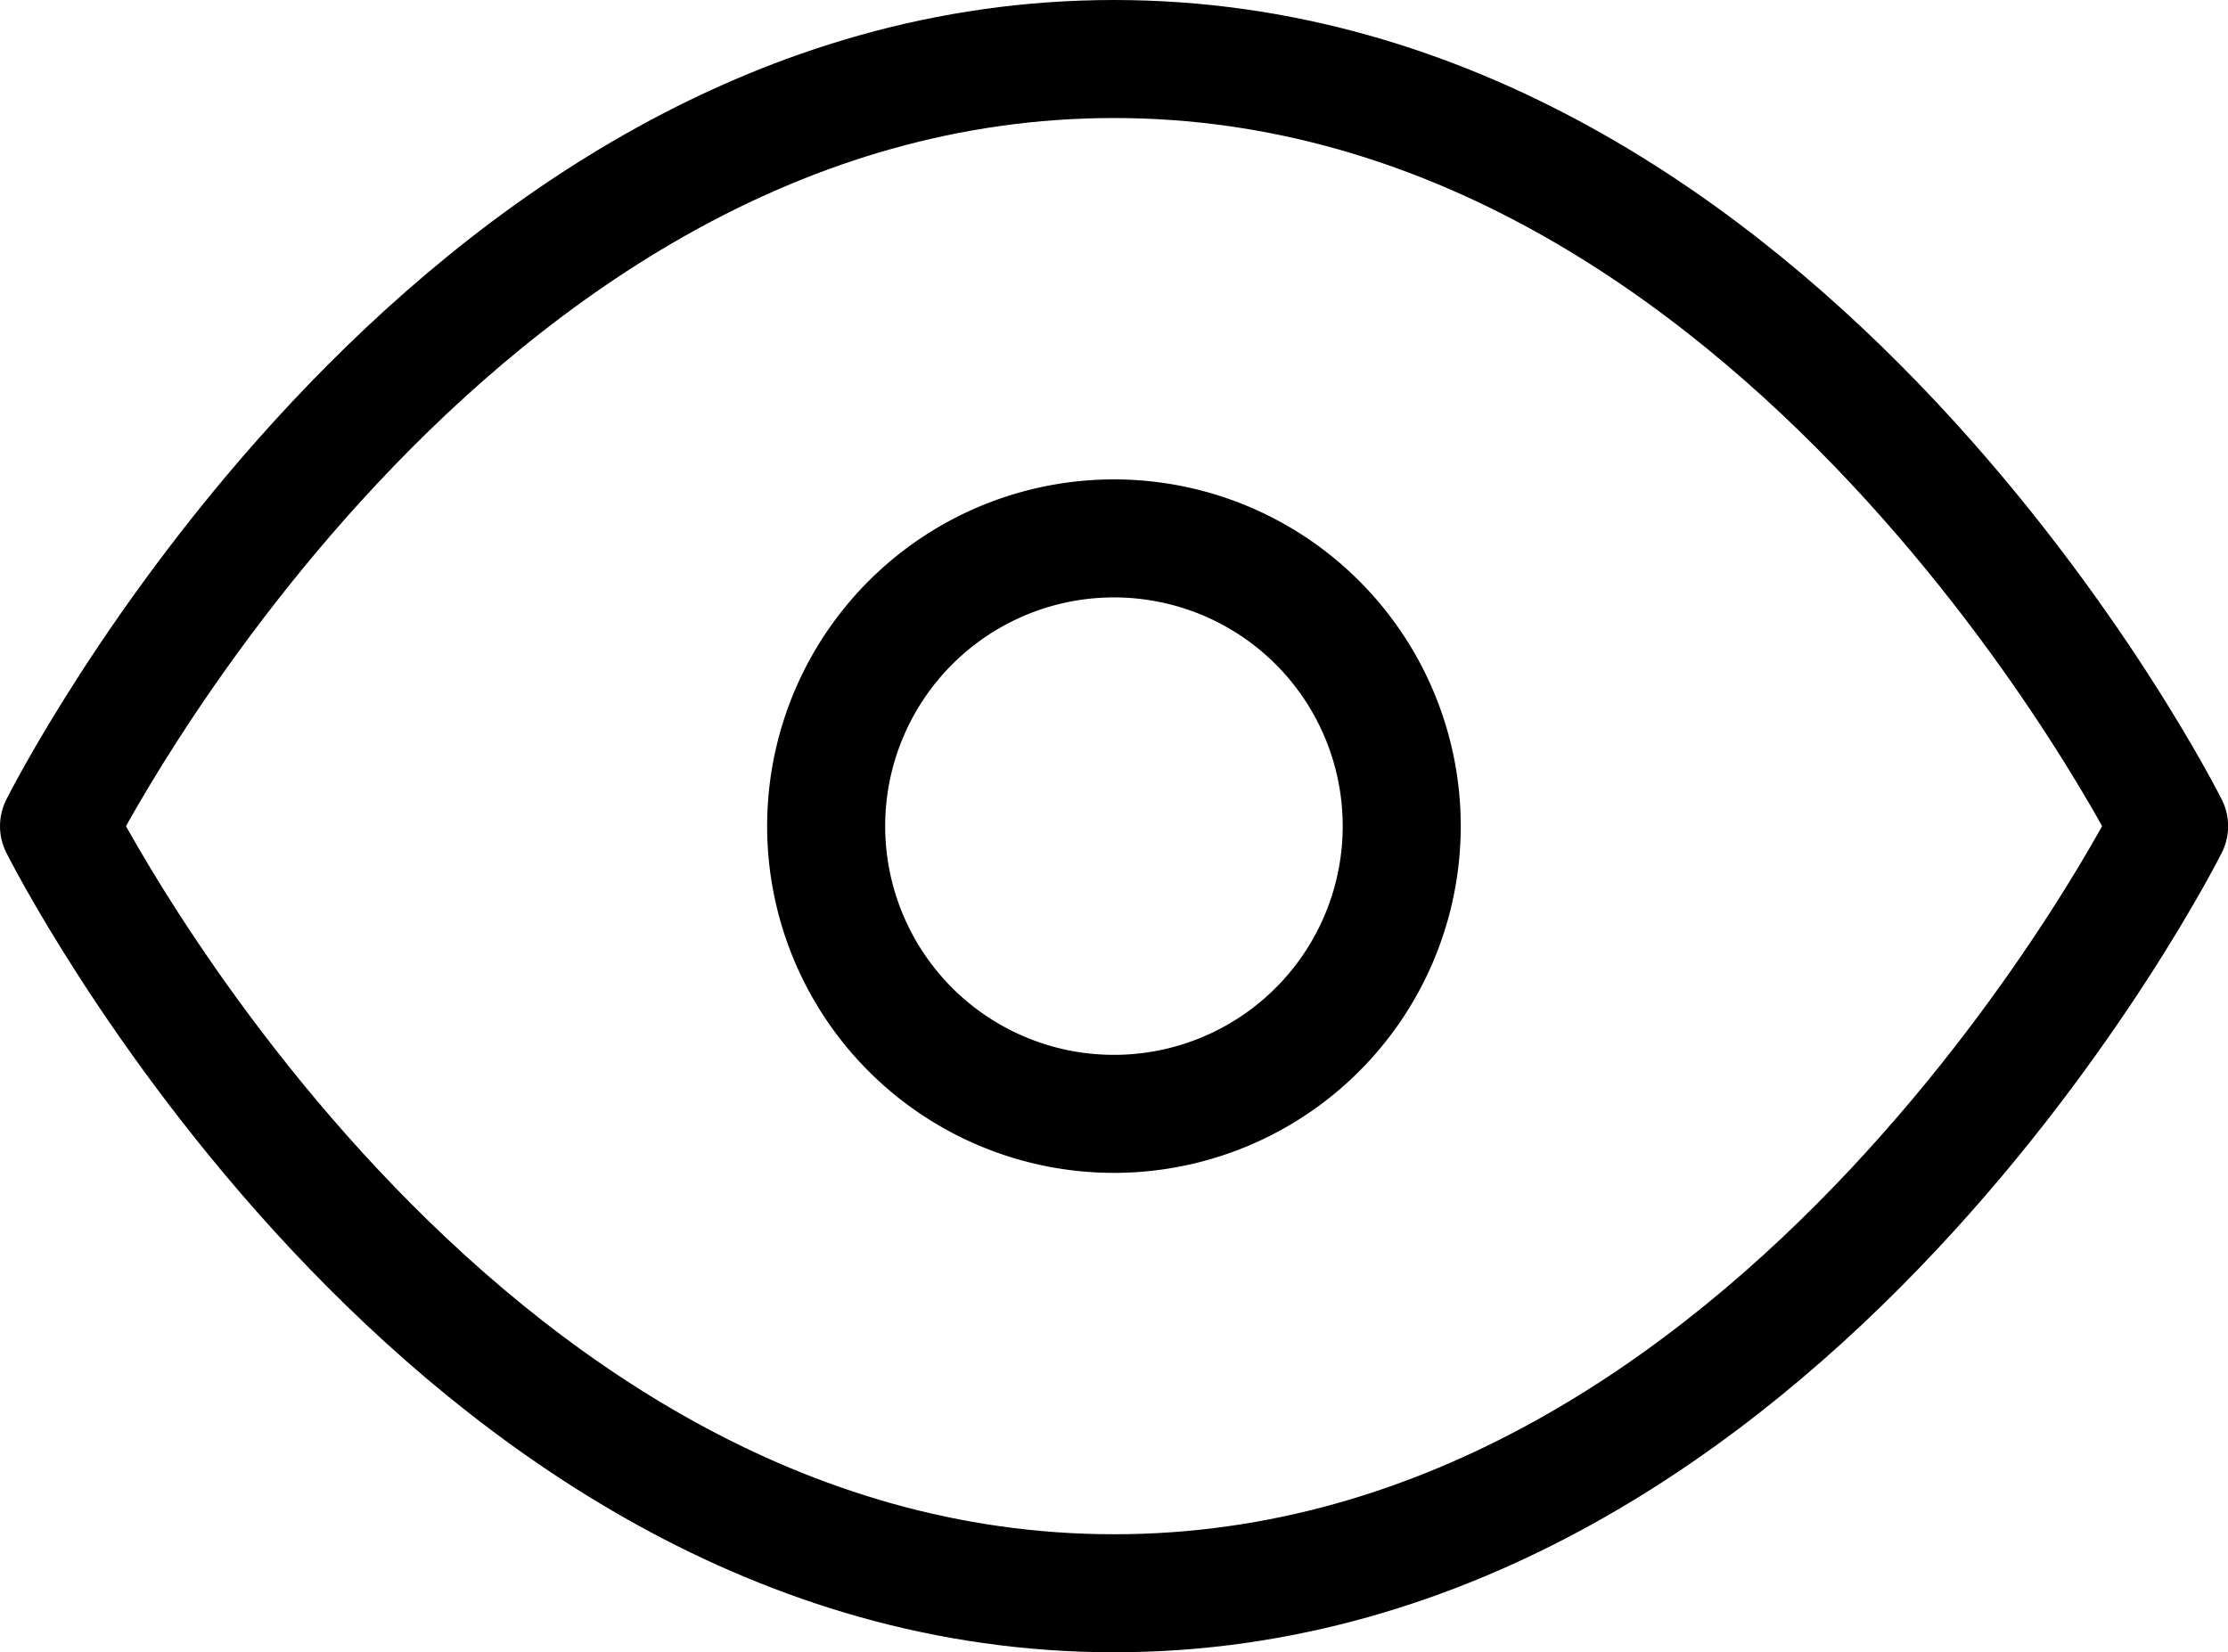 <svg xmlns="http://www.w3.org/2000/svg" width="18.875" height="14" viewBox="0 0 18.875 14">
  <g id="eye_icon" transform="translate(0.5 0.5)">
    <path id="Path_189" data-name="Path 189" d="M1.5,12.5S4.75,6,10.438,6s8.938,6.5,8.938,6.5S16.125,19,10.438,19,1.5,12.5,1.5,12.5Z" transform="translate(-1.5 -6)" fill="none" stroke="#000" stroke-linecap="round" stroke-linejoin="round" stroke-width="1"/>
    <path id="Path_190" data-name="Path 190" d="M18.375,15.938A2.438,2.438,0,1,1,15.938,13.5,2.437,2.437,0,0,1,18.375,15.938Z" transform="translate(-7 -9.438)" fill="none" stroke="#000" stroke-linecap="round" stroke-linejoin="round" stroke-width="1"/>
  </g>
</svg>
